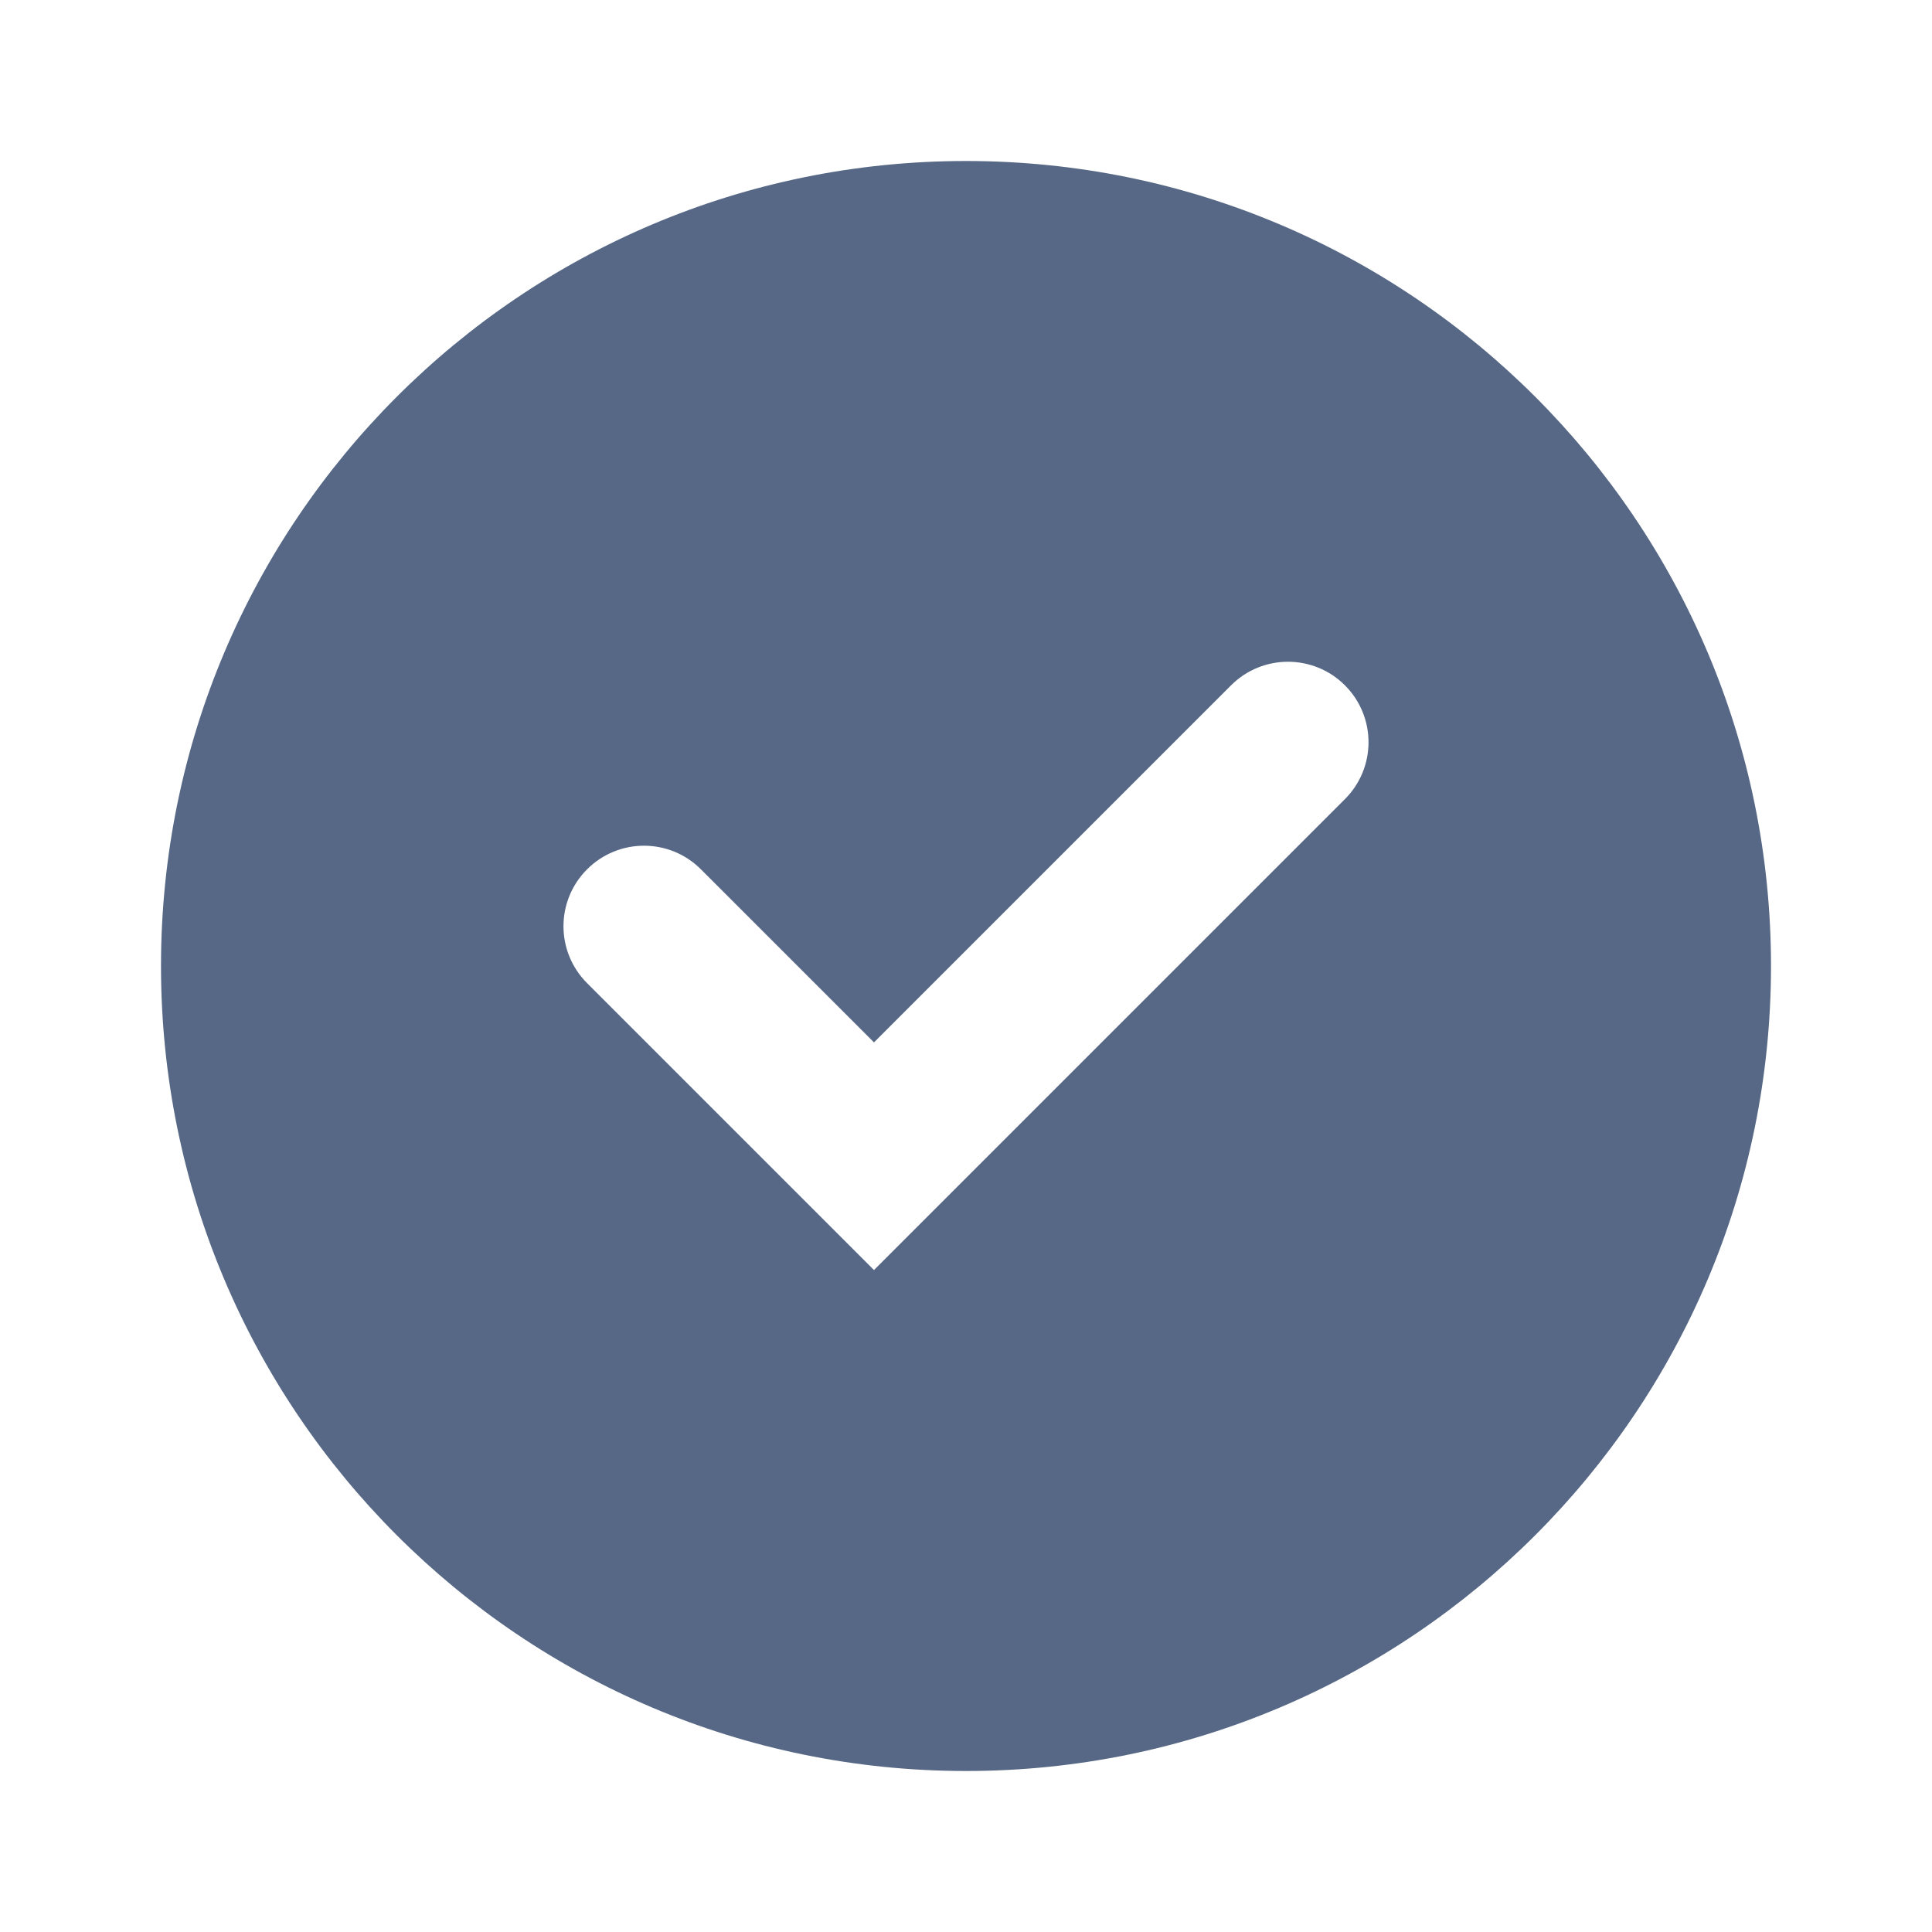 <svg xmlns="http://www.w3.org/2000/svg" width="24" height="24" viewBox="0 0 24 24" fill="#566885">
  <path d="M12,2 C17.523,2 22,6.477 22,12 C22,17.523 17.523,22 12,22 C6.477,22 2,17.523 2,12 C2,6.477 6.477,2 12,2 Z M10.857,15.777 L16.707,9.927 C17.098,9.537 17.098,8.904 16.707,8.513 C16.316,8.123 15.684,8.123 15.293,8.513 L10.857,12.949 L8.707,10.799 C8.316,10.408 7.684,10.408 7.293,10.799 C6.902,11.19 6.902,11.822 7.293,12.213 L10.857,15.777 Z"/>
</svg>
